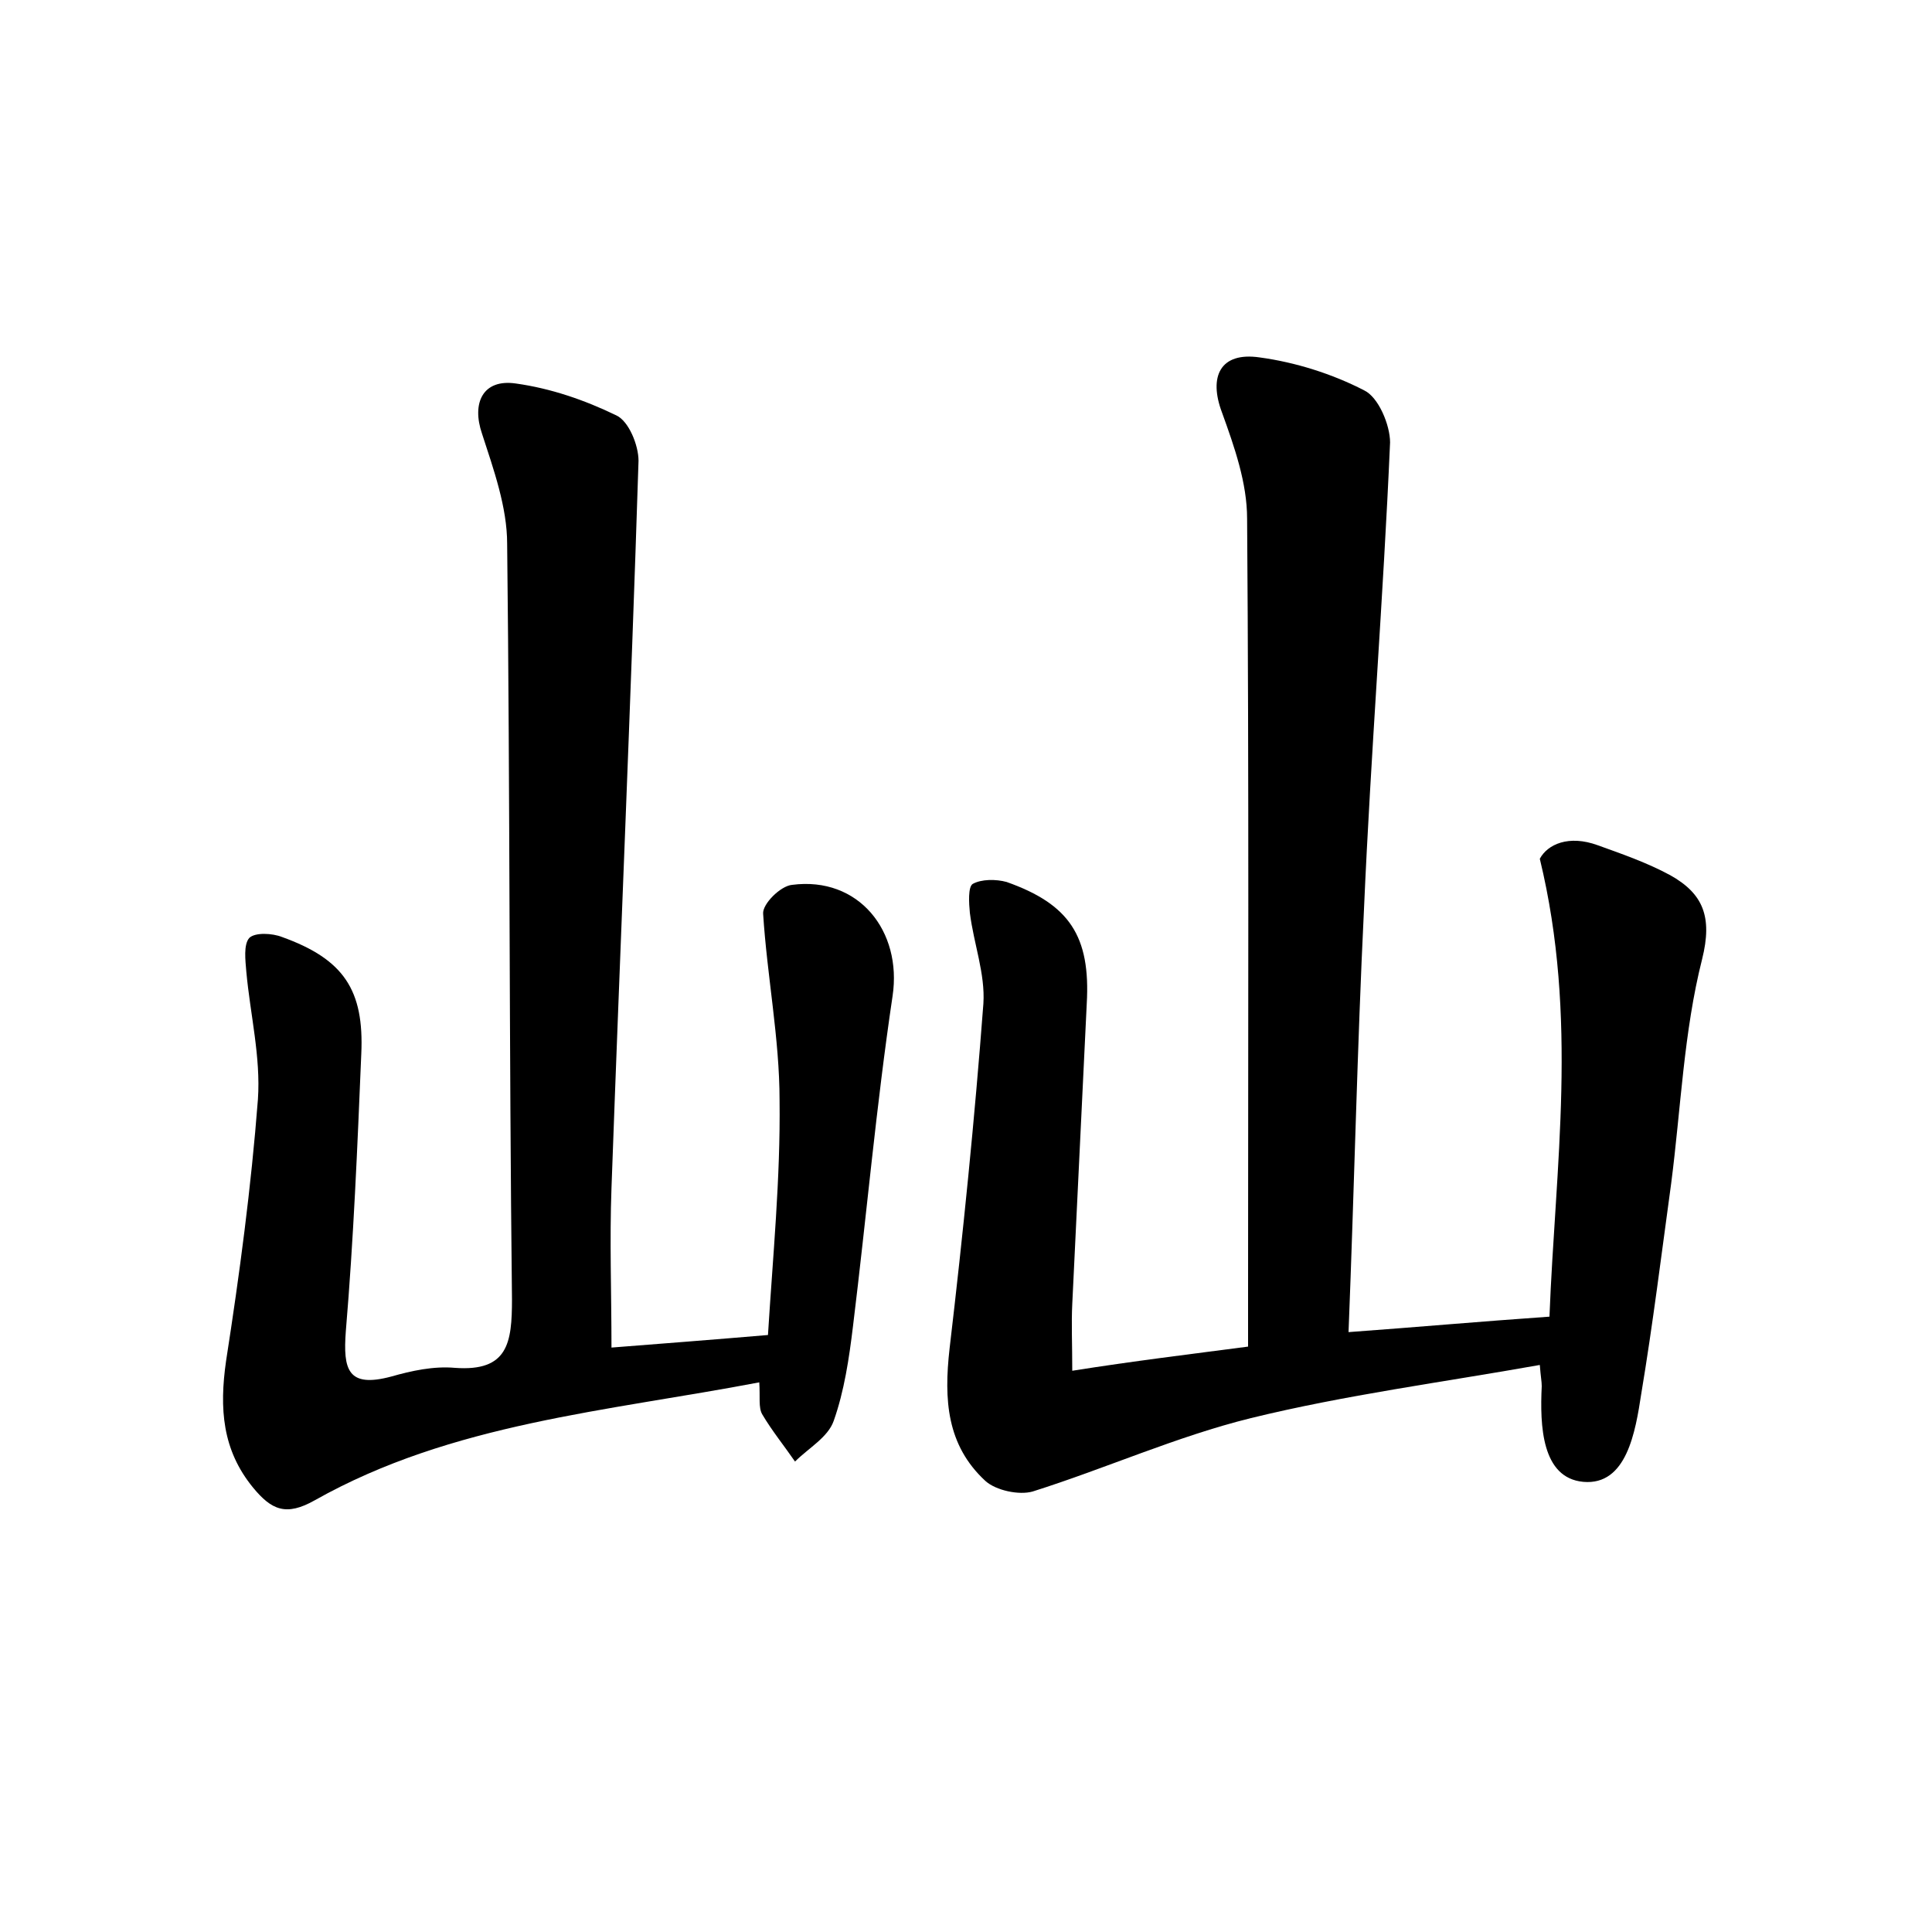 <?xml version="1.0" encoding="utf-8"?>
<!-- Generator: Adobe Illustrator 22.0.0, SVG Export Plug-In . SVG Version: 6.00 Build 0)  -->
<svg version="1.1" id="图层_1" xmlns="http://www.w3.org/2000/svg" xmlns:xlink="http://www.w3.org/1999/xlink" x="0px" y="0px"
	 viewBox="0 0 200 200" style="enable-background:new 0 0 200 200;" xml:space="preserve">
<style type="text/css">
	.st1{fill:#010000;}
	.st4{fill:#fbfafc;}
</style>
<g>
	
	<path d="M129.2,139.4c0-2,0-3.8,0-5.5c0-26.7,0.1-53.4-0.1-80.2c0-3.7-1.3-7.4-2.6-11c-1.4-3.7-0.2-6.3,3.9-5.7
		c3.7,0.5,7.5,1.7,10.8,3.4c1.5,0.7,2.7,3.6,2.7,5.4c-0.7,16.1-2,32.2-2.7,48.3c-0.7,14.3-1,28.7-1.6,43.8
		c6.9-0.5,13.6-1.1,20.8-1.6c0.6-15.6,3-30.9-1-47.4c0.8-1.5,3-2.5,6-1.4c2.5,0.9,5.1,1.8,7.5,3.1c3.4,1.9,4.4,4.3,3.3,8.7
		c-1.9,7.5-2.2,15.5-3.2,23.2c-1,7.3-1.9,14.6-3.1,21.8c-0.6,3.9-1.5,9.5-6,9.1c-4.3-0.4-4.5-5.8-4.3-9.9c0-0.5-0.1-0.9-0.2-2.2
		c-10.1,1.8-20.1,3.1-29.9,5.5c-7.7,1.9-15,5.2-22.6,7.6c-1.4,0.4-3.8-0.1-4.9-1.1c-4-3.7-4.3-8.4-3.7-13.7
		c1.4-11.9,2.6-23.8,3.5-35.7c0.2-3.1-1-6.2-1.4-9.4c-0.1-1-0.2-2.7,0.3-3c0.9-0.5,2.4-0.5,3.5-0.2c6.5,2.3,8.7,5.6,8.3,12.6
		c-0.5,10.4-1,20.7-1.5,31.1c-0.1,2,0,4.1,0,6.9C117.3,140.9,123.1,140.2,129.2,139.4z"/>
	<path d="M63.3,139.5c5.1-0.4,10.3-0.8,16.2-1.3c0.5-8.1,1.3-16.2,1.2-24.3c0-6.4-1.3-12.9-1.7-19.3c-0.1-1,1.8-2.9,3-3
		c6.9-0.9,11.4,4.8,10.4,11.5c-1.7,11.4-2.7,22.8-4.1,34.2c-0.4,3.3-0.9,6.7-2,9.8c-0.6,1.7-2.6,2.8-4,4.2c-1.1-1.6-2.4-3.2-3.4-4.9
		c-0.4-0.7-0.2-1.8-0.3-3.3c-15.7,3-31.8,4.2-46,12.2c-3,1.7-4.5,1-6.4-1.3c-3.2-3.9-3.5-8.2-2.8-13.1c1.4-9,2.6-18,3.3-27.1
		c0.3-4.4-0.8-8.8-1.2-13.2c-0.1-1.2-0.3-2.8,0.3-3.5c0.6-0.6,2.4-0.5,3.4-0.1c6.4,2.3,8.5,5.5,8.2,12.1c-0.4,9.6-0.8,19.2-1.6,28.7
		c-0.3,4,0.2,5.9,4.7,4.7c2.1-0.6,4.4-1.1,6.6-0.9c5.5,0.4,5.9-2.6,5.9-7.1c-0.3-26.1-0.2-52.1-0.5-78.2c0-3.8-1.4-7.7-2.6-11.4
		c-1.1-3.2,0.1-5.7,3.5-5.2c3.6,0.5,7.1,1.7,10.4,3.3c1.3,0.6,2.3,3.1,2.3,4.7C65.3,72.9,64.2,98,63.3,123
		C63.1,128.4,63.3,133.8,63.3,139.5z"/>
</g>
</svg>
